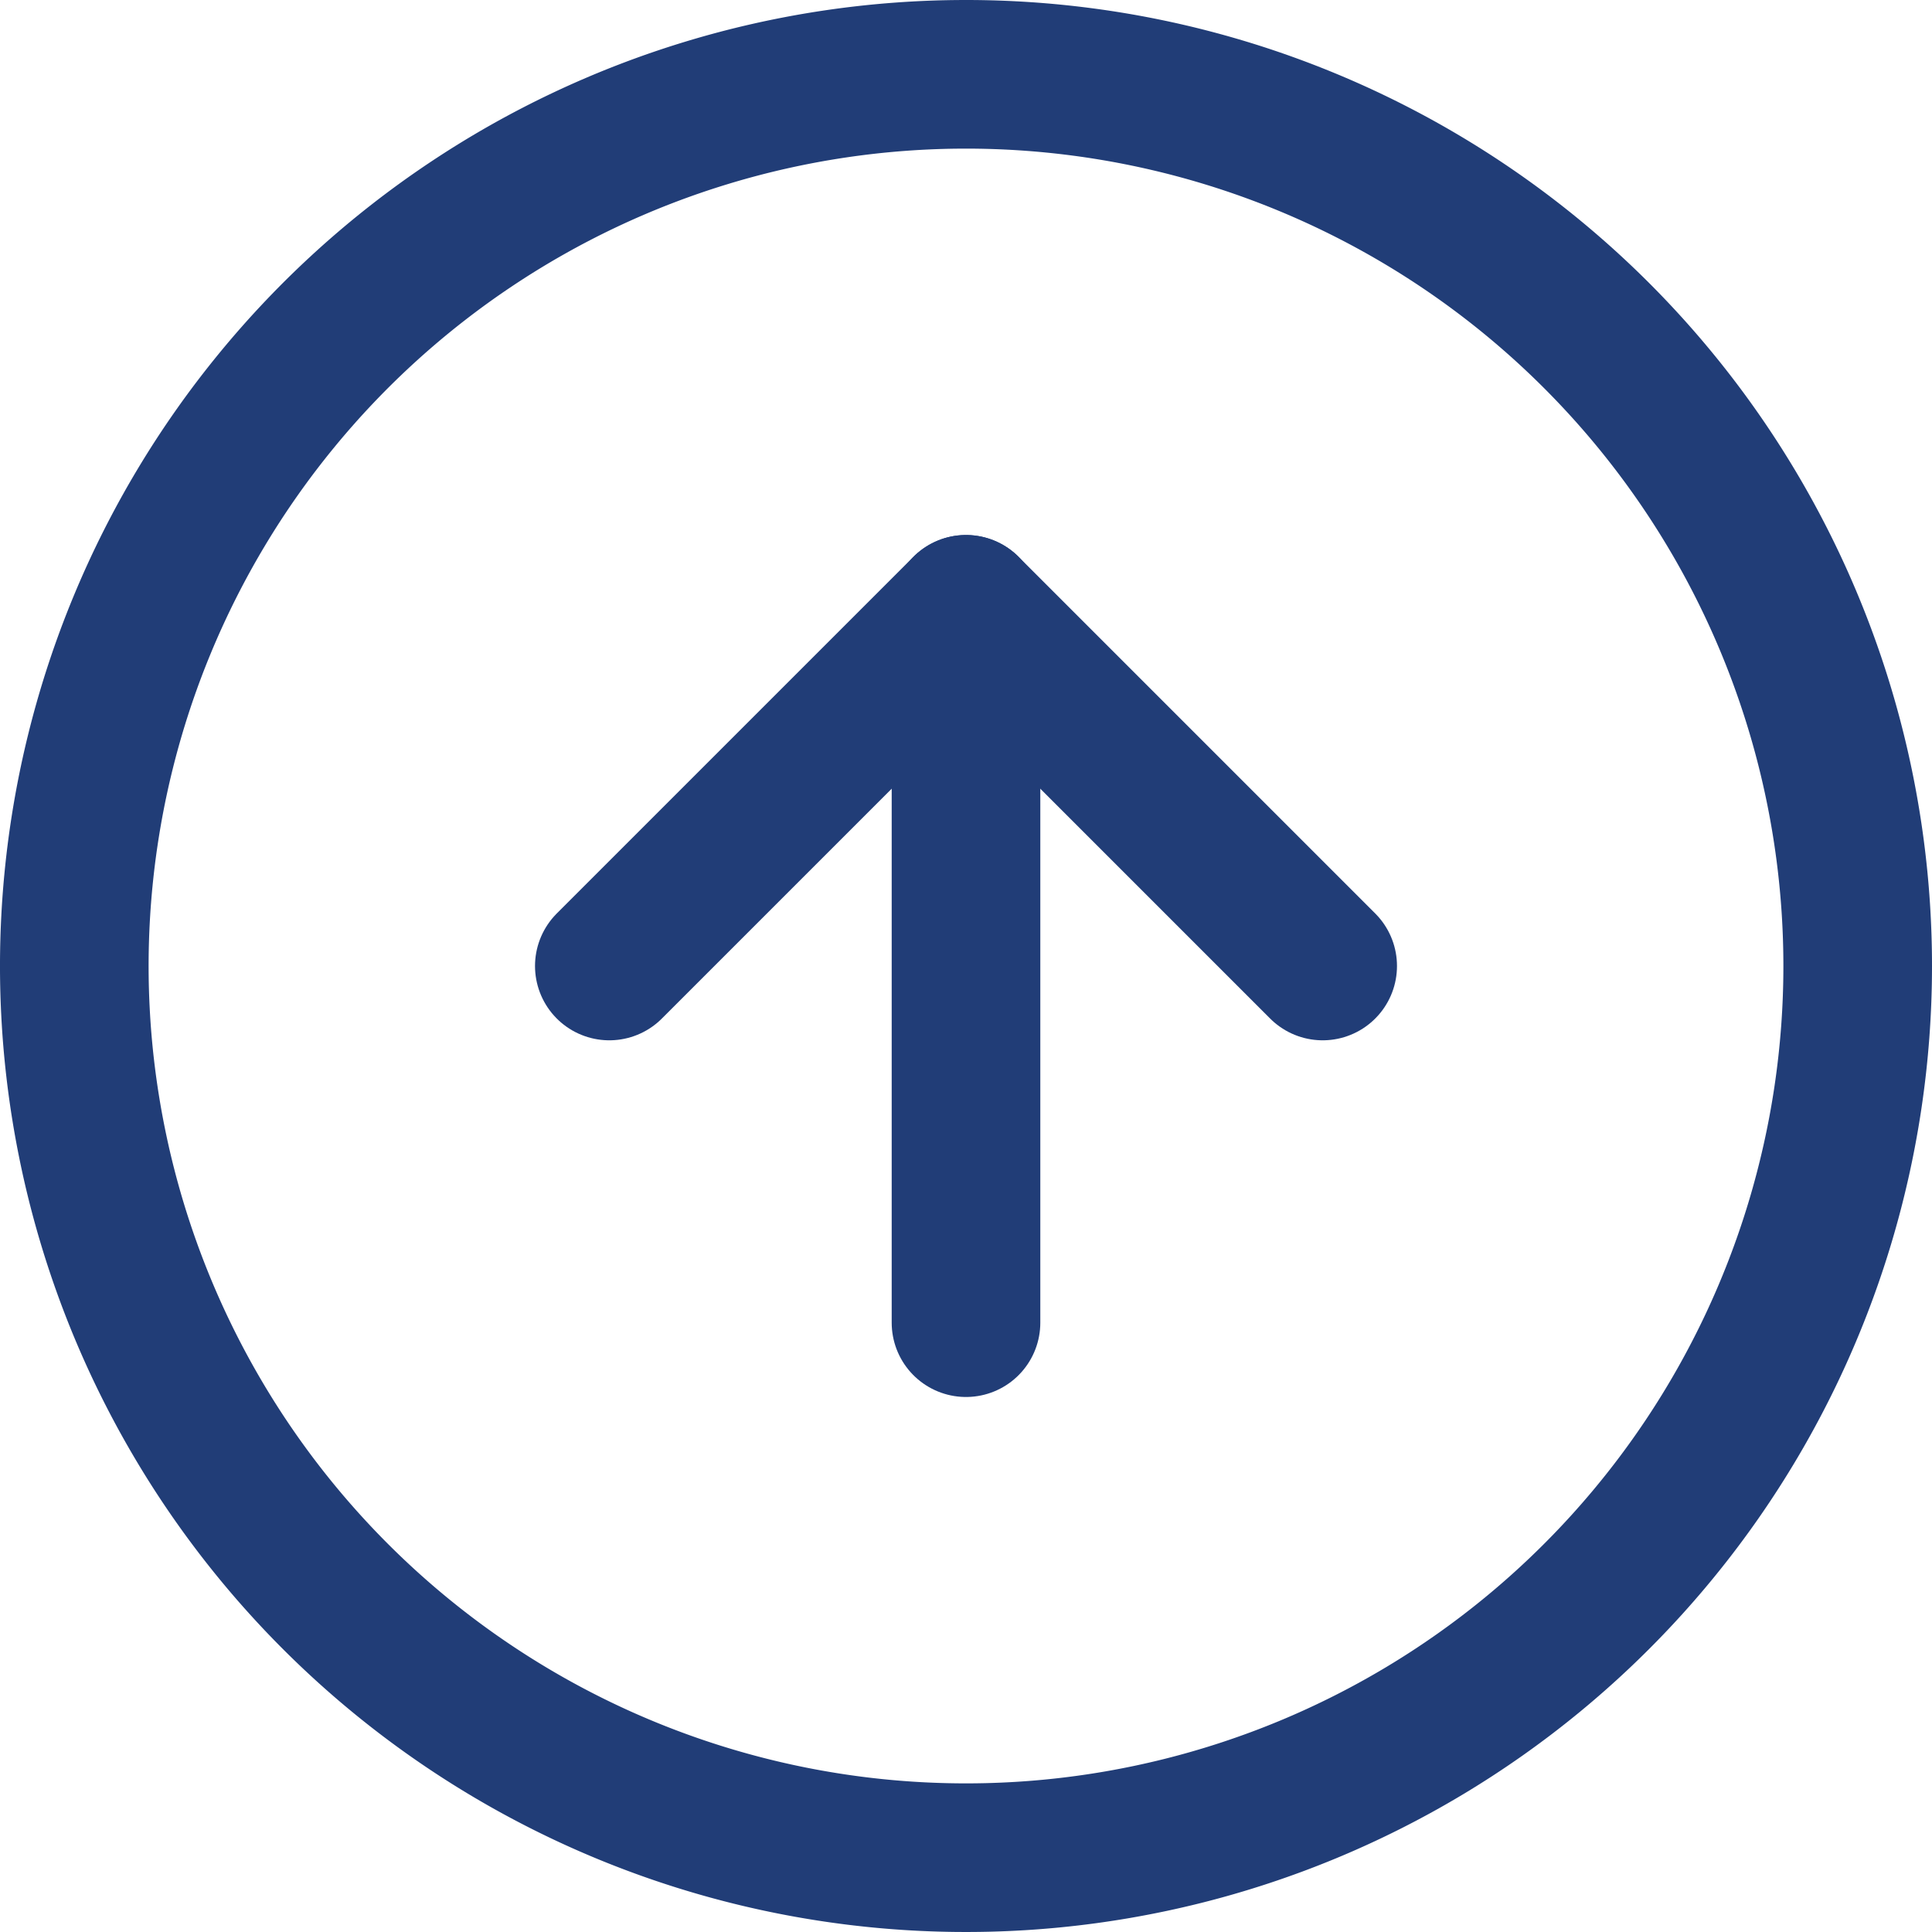 <svg xmlns="http://www.w3.org/2000/svg" width="26" height="26" viewBox="0 0 26 26"><defs><style>.a{fill:none;stroke:#213d77;stroke-linecap:round;stroke-linejoin:round;stroke-width:2px;}</style></defs><g transform="translate(-2 -2)"><path class="a" d="M27,15A12,12,0,1,1,15,3,12,12,0,0,1,27,15Z" transform="translate(0 0)"/><path class="a" d="M21.6,16.8,16.8,12,12,16.8" transform="translate(-1.8 -1.8)"/><path class="a" d="M18,21.6V12" transform="translate(-3 -1.8)"/></g></svg>